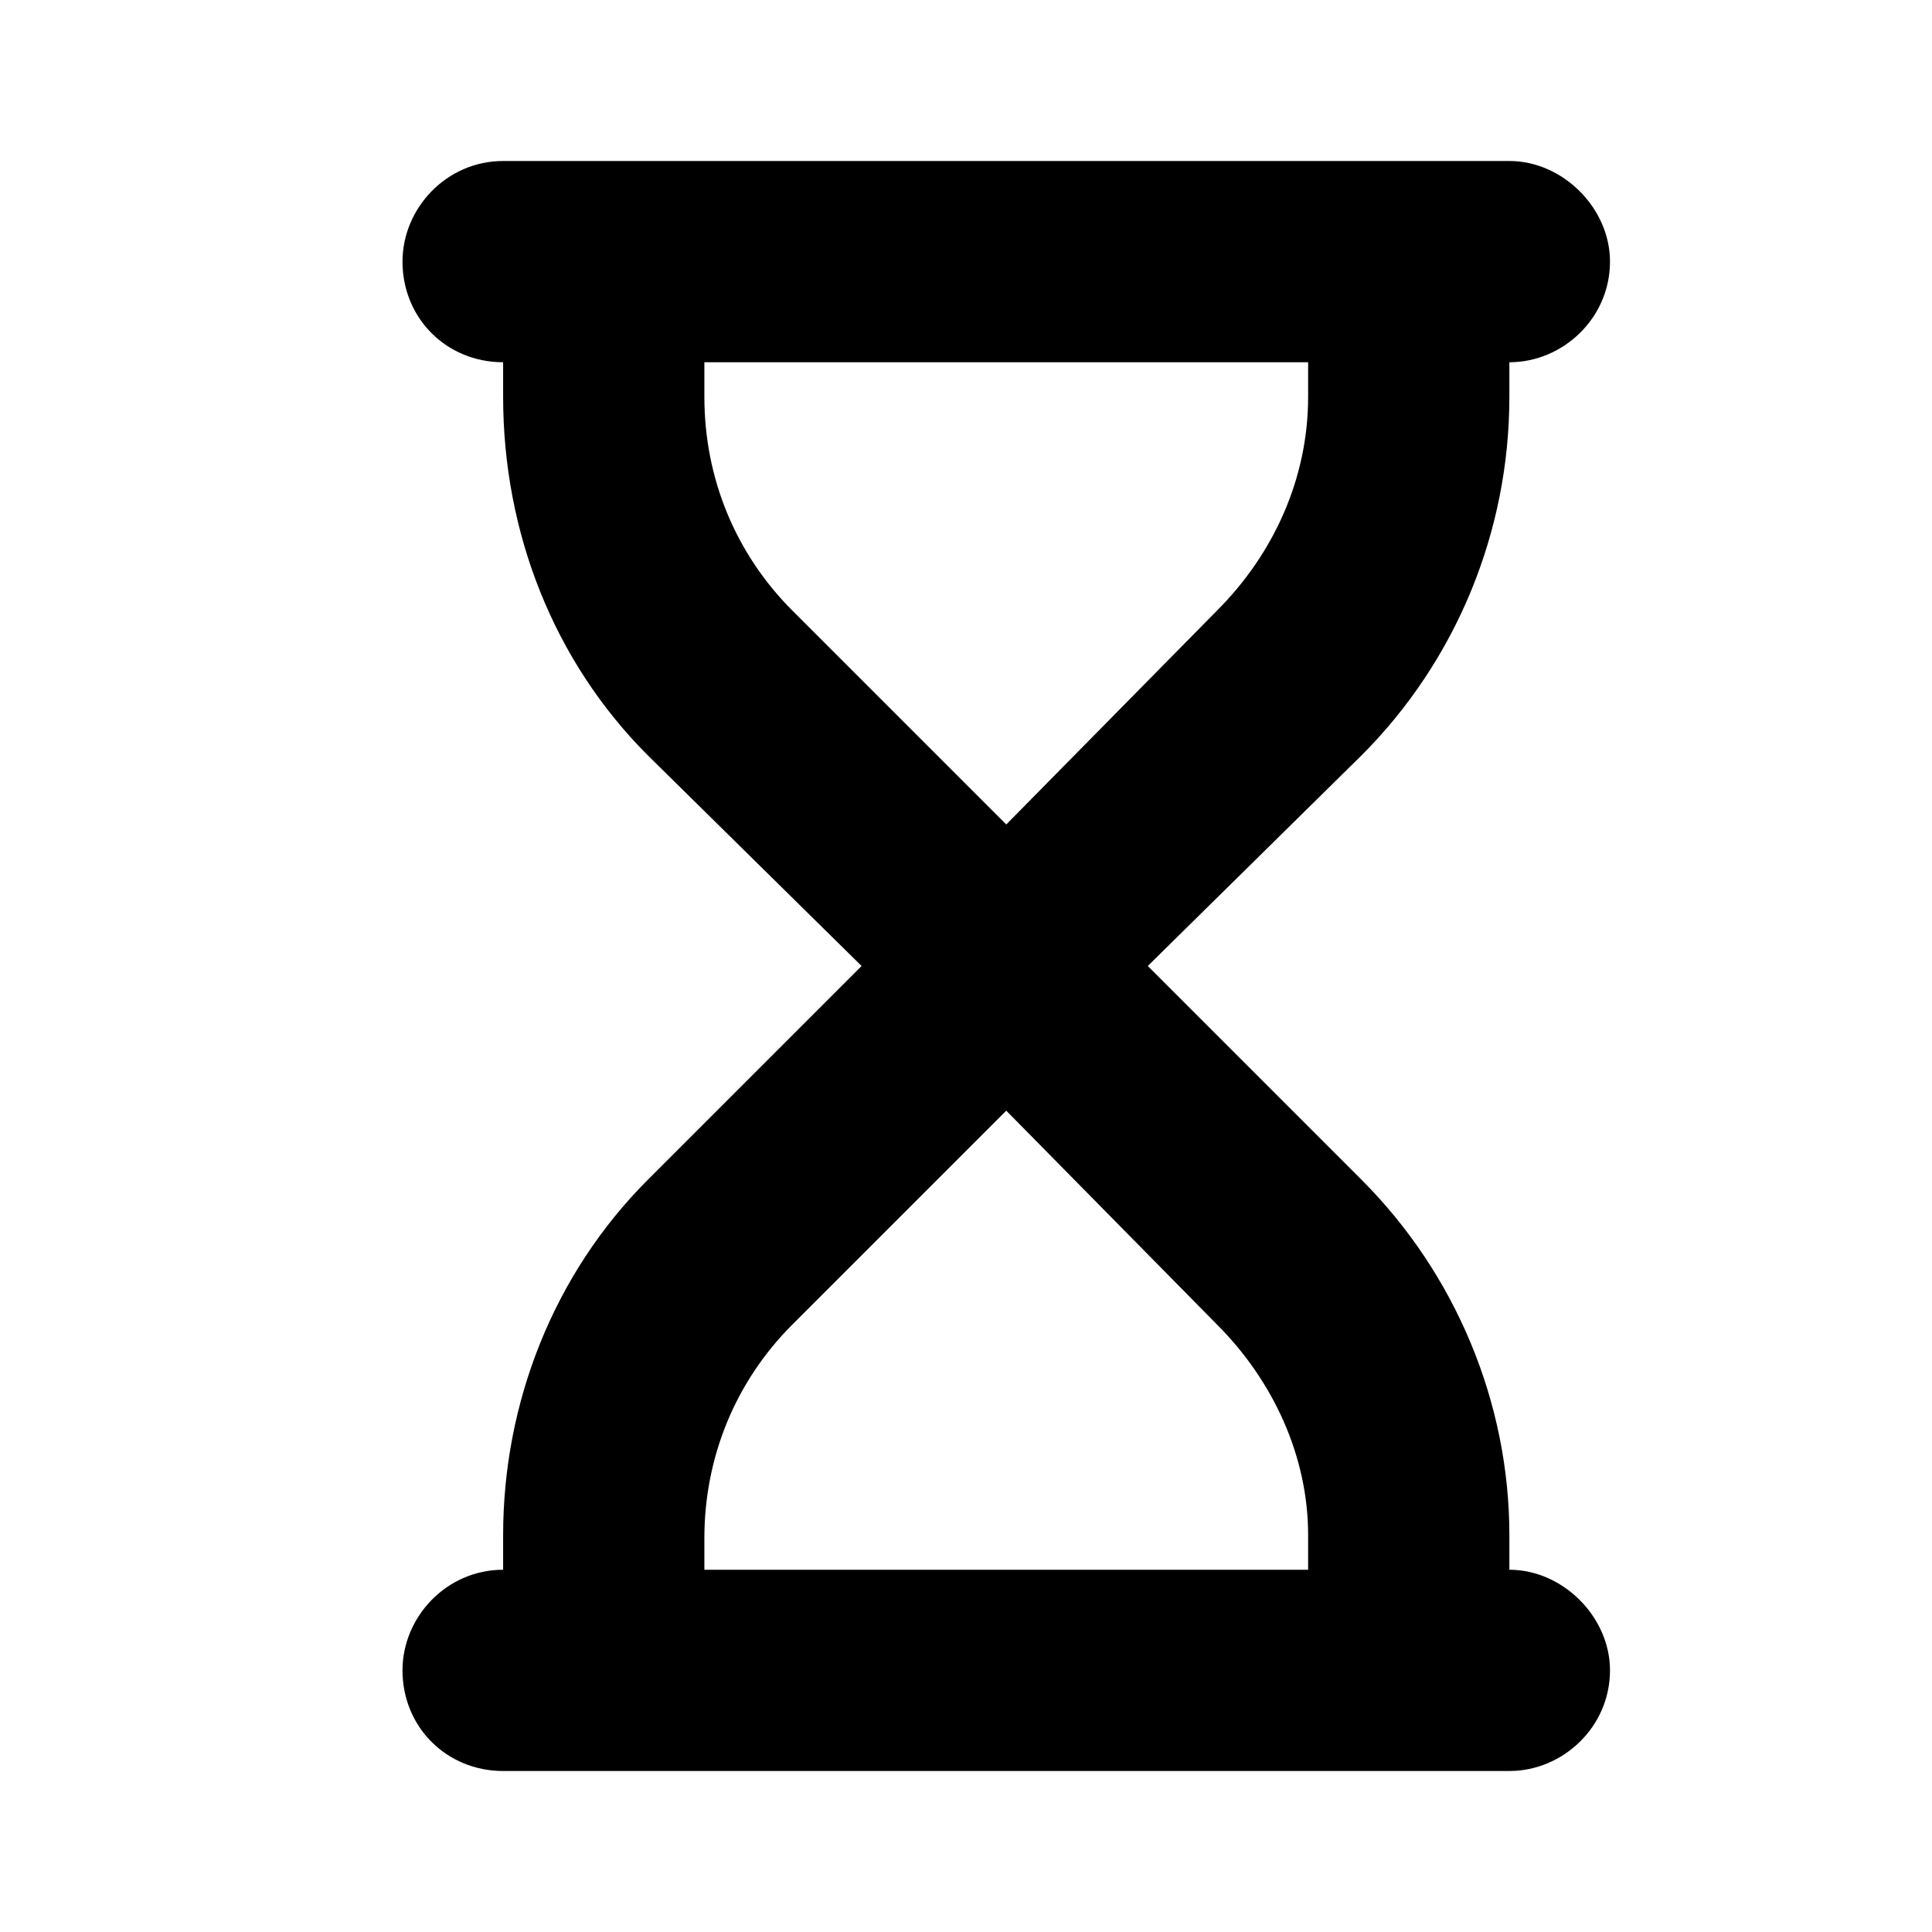 <svg width="24" height="24" viewBox="0 0 24 24" fill="none" xmlns="http://www.w3.org/2000/svg">
<path d="M5 3.25C5 2.586 5.547 2 6.25 2H7.5H17.5H18.75C19.414 2 20 2.586 20 3.25C20 3.953 19.414 4.5 18.75 4.5V4.93C18.75 6.609 18.086 8.211 16.914 9.383L14.258 12L16.914 14.656C18.086 15.828 18.75 17.43 18.75 19.07V19.5C19.414 19.5 20 20.086 20 20.75C20 21.453 19.414 22 18.75 22H17.5H7.5H6.25C5.547 22 5 21.453 5 20.75C5 20.086 5.547 19.5 6.25 19.5V19.07C6.25 17.43 6.875 15.828 8.047 14.656L10.703 12L8.047 9.383C6.875 8.211 6.25 6.609 6.25 4.93V4.5C5.547 4.5 5 3.953 5 3.25ZM8.75 4.5V4.93C8.75 5.945 9.141 6.883 9.844 7.586L12.5 10.242L15.117 7.586C15.82 6.883 16.25 5.945 16.25 4.93V4.5H8.75ZM8.75 19.5H16.25V19.07C16.25 18.094 15.82 17.156 15.117 16.453L12.5 13.797L9.844 16.453C9.141 17.156 8.75 18.094 8.75 19.109V19.539V19.5Z" fill="black"/>
</svg>
